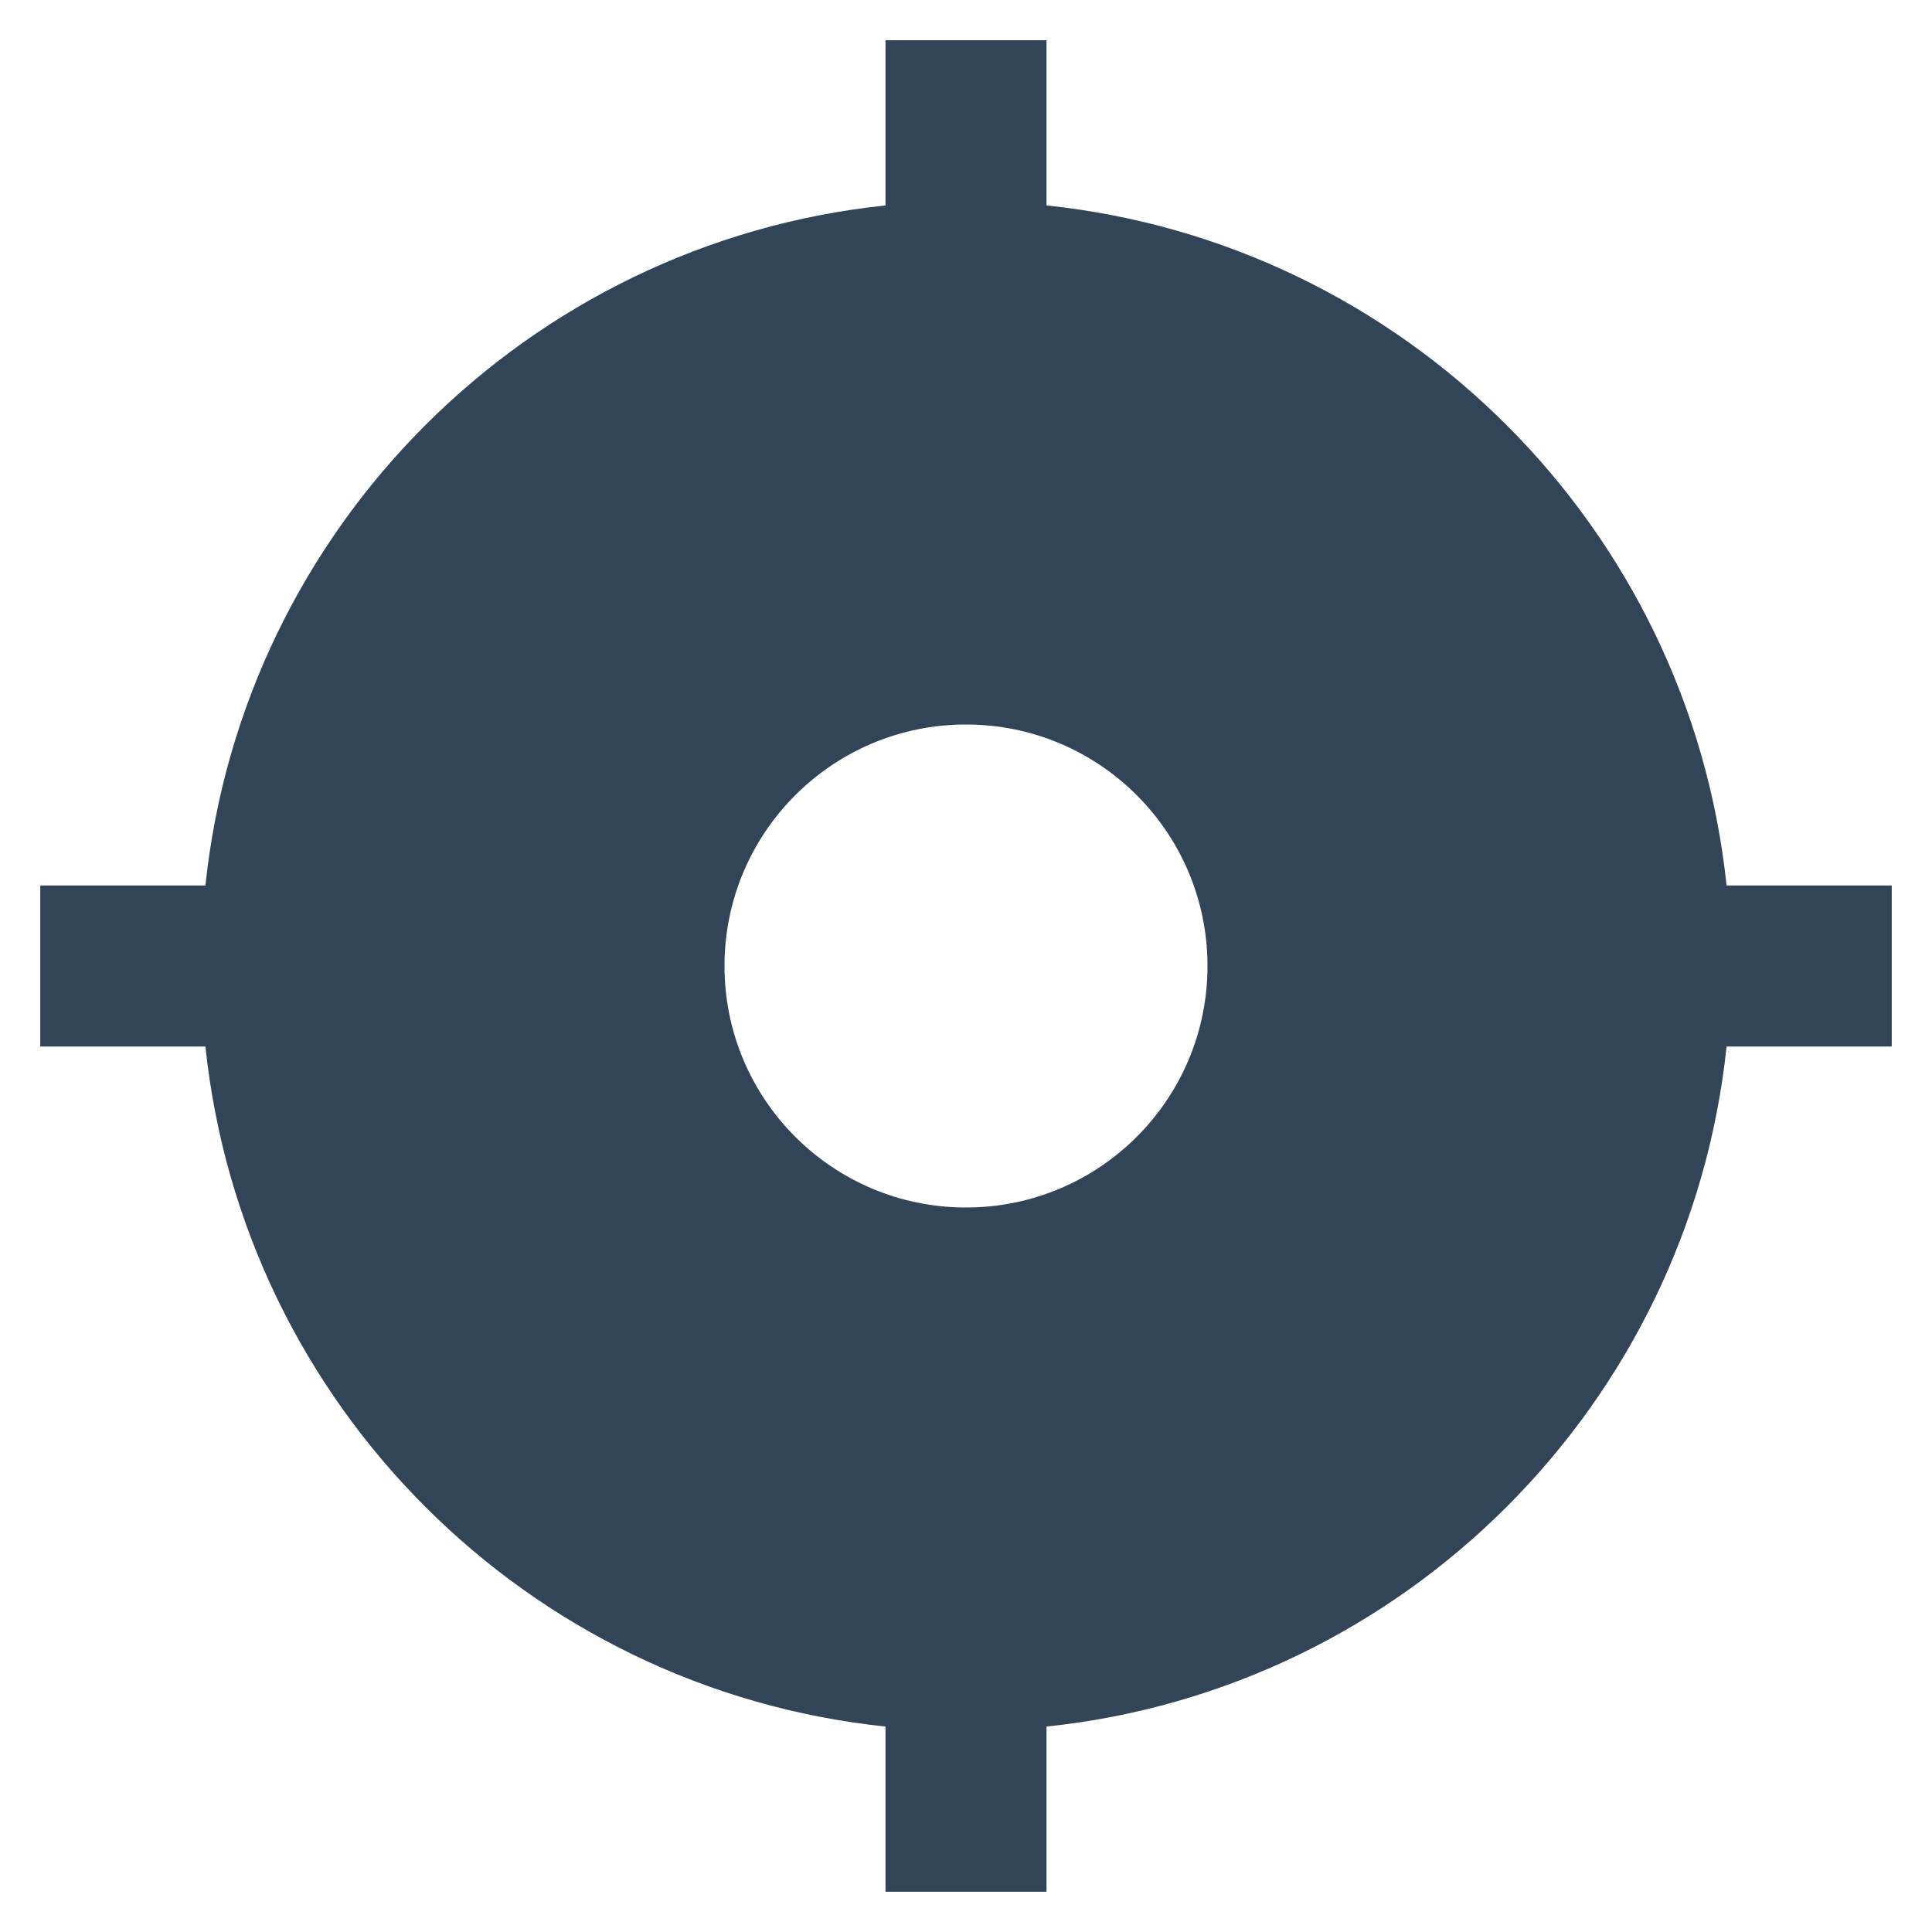 <svg width="48" height="48" viewBox="0 0 48 48" fill="none" xmlns="http://www.w3.org/2000/svg">
<path fill-rule="evenodd" clip-rule="evenodd" d="M22 1H26V5.104C34.896 6.035 41.965 13.104 42.896 22H47V26H42.896C41.965 34.896 34.896 41.965 26 42.896V47H22V42.896C13.104 41.965 6.035 34.896 5.104 26H1V22H5.104C6.035 13.104 13.104 6.035 22 5.104V1ZM24 30C27.314 30 30 27.314 30 24C30 20.686 27.314 18 24 18C20.686 18 18 20.686 18 24C18 27.314 20.686 30 24 30Z" fill="#324558"/>
</svg>
